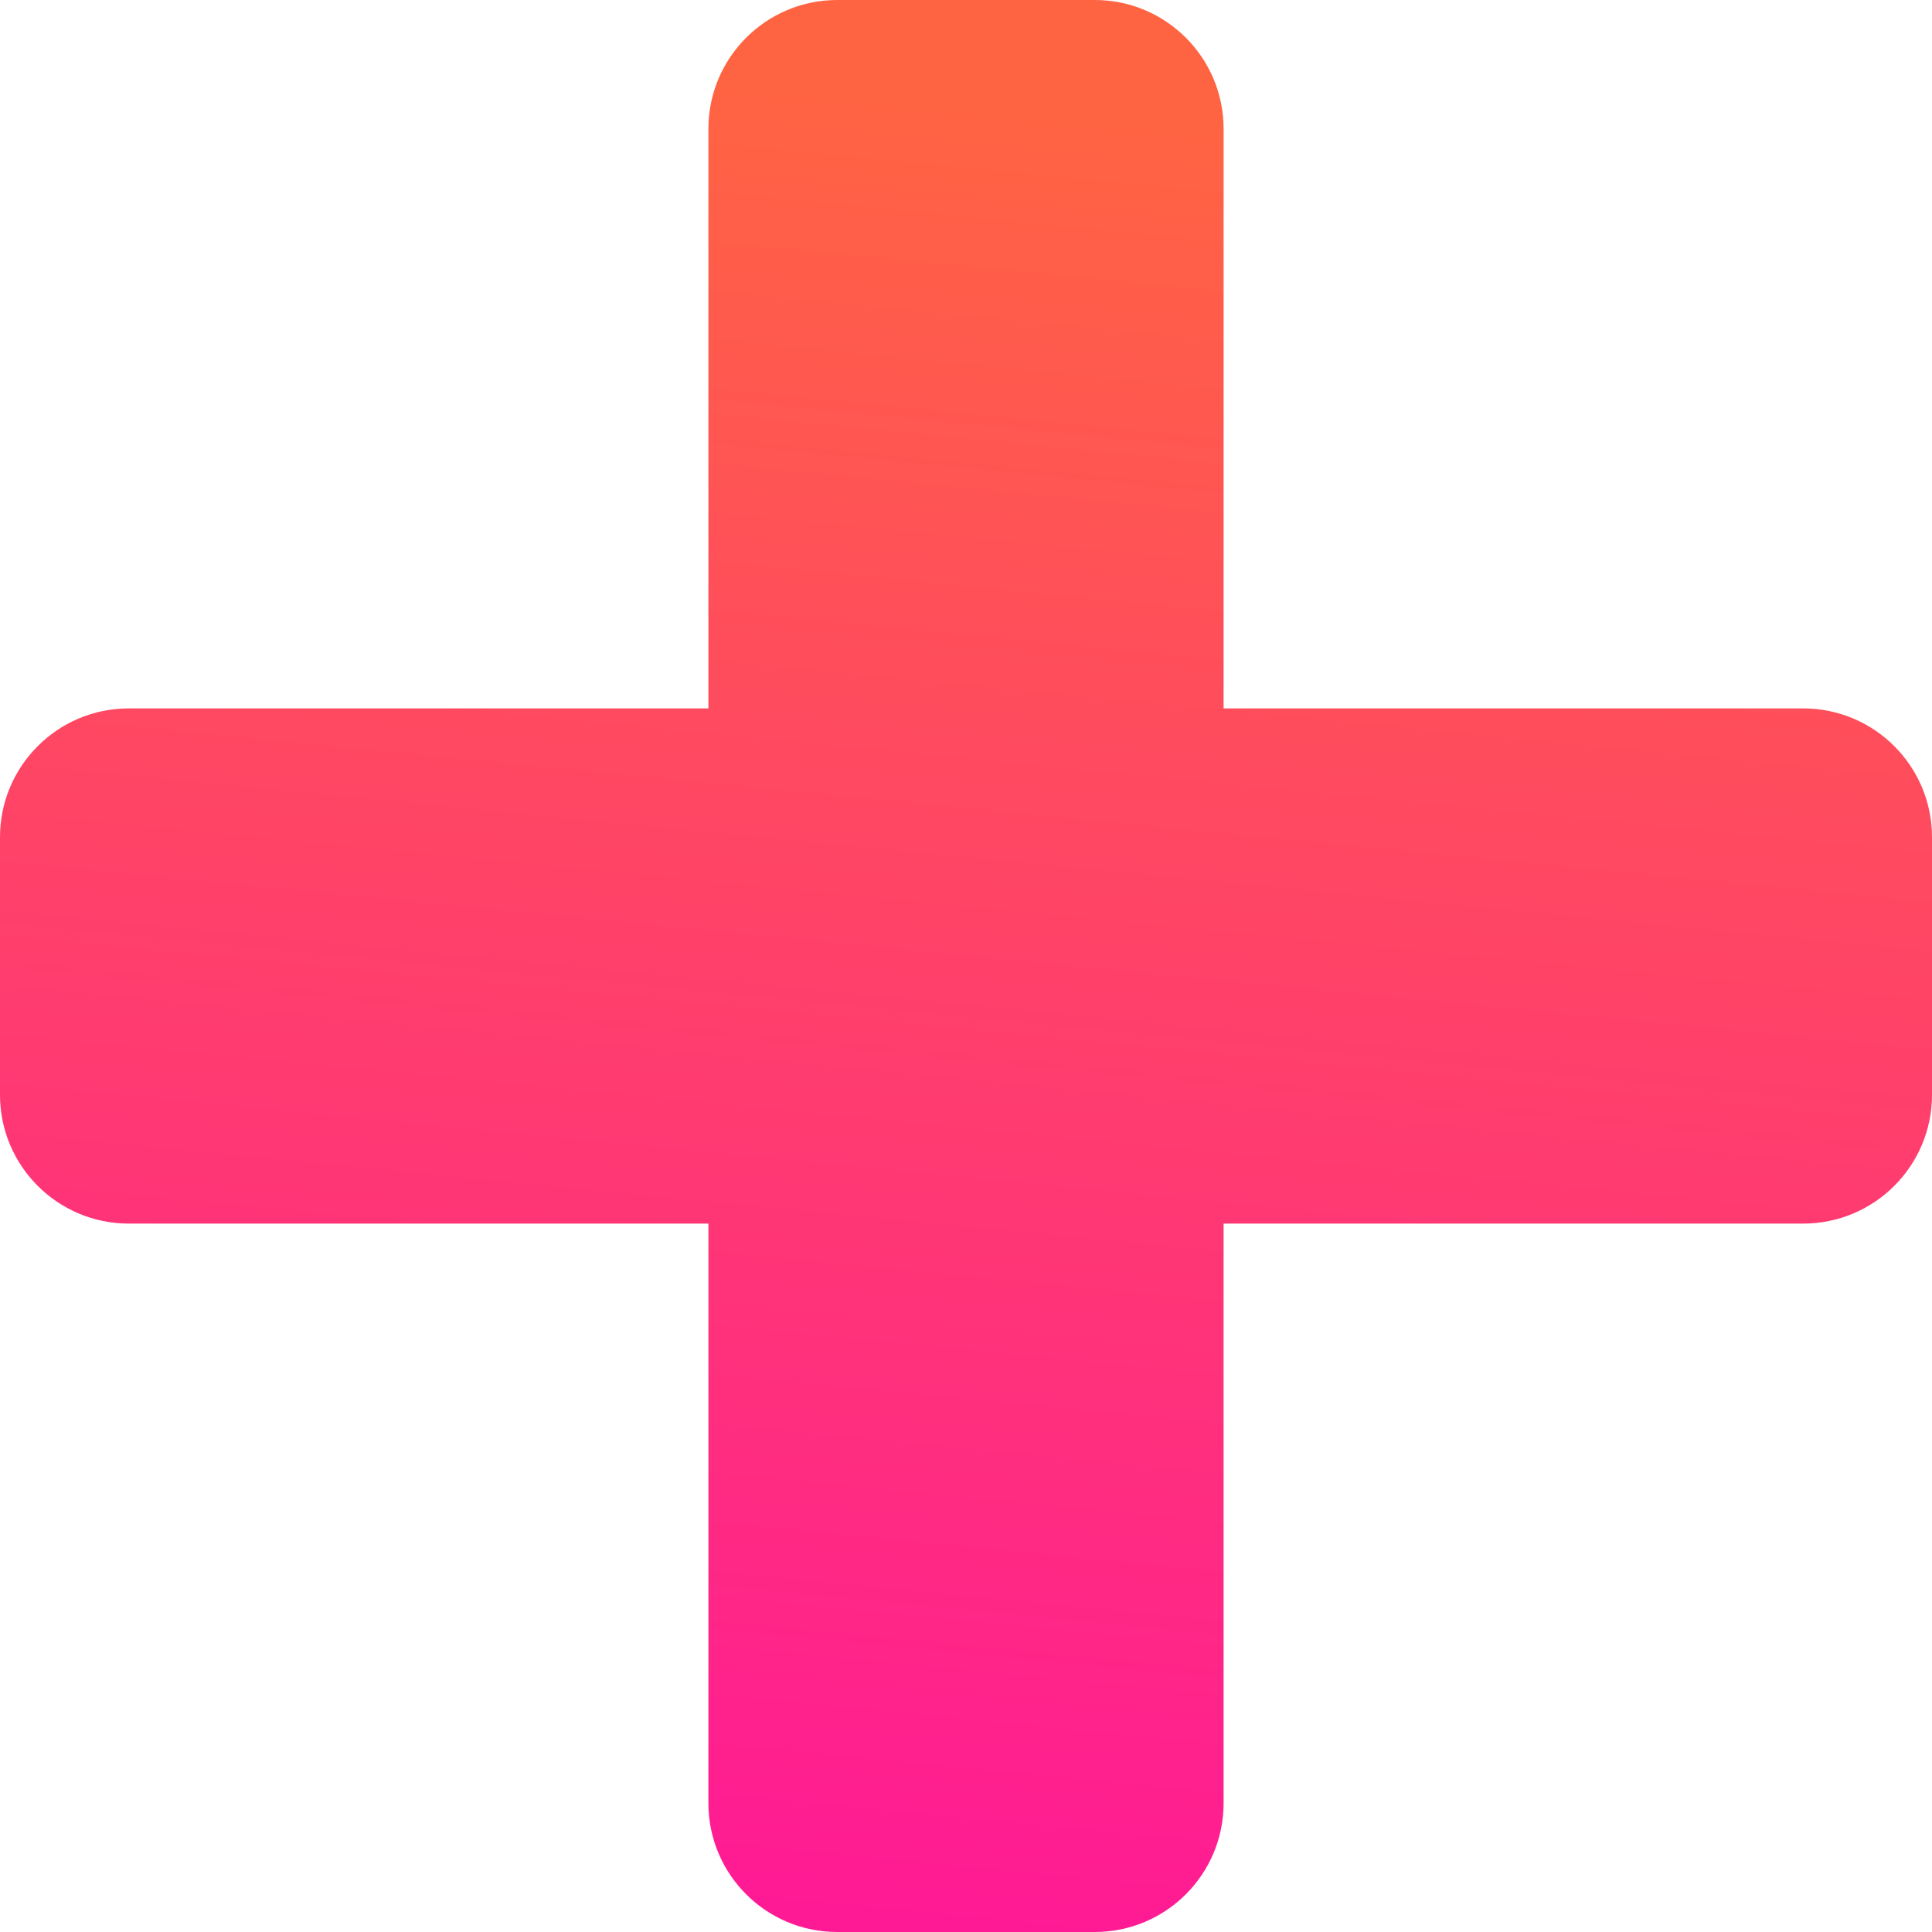 <svg width="120" height="120" viewBox="0 0 120 120" fill="none" xmlns="http://www.w3.org/2000/svg">
<path d="M52 0C47.582 0 44 3.582 44 8V44H8C3.582 44 0 47.582 0 52V68C0 72.418 3.582 76 8 76H44V112C44 116.418 47.582 120 52 120H68C72.418 120 76 116.418 76 112V76H112C116.418 76 120 72.418 120 68V52C120 47.582 116.418 44 112 44H76V8C76 3.582 72.418 0 68 0H52Z" fill="url(#paint0_linear_45_32)"/>
<defs>
<linearGradient id="paint0_linear_45_32" x1="70.821" y1="120.828" x2="81.762" y2="8.689" gradientUnits="userSpaceOnUse">
<stop stop-color="#FF1A95"/>
<stop offset="1" stop-color="#FF6442"/>
</linearGradient>
</defs>
</svg>
